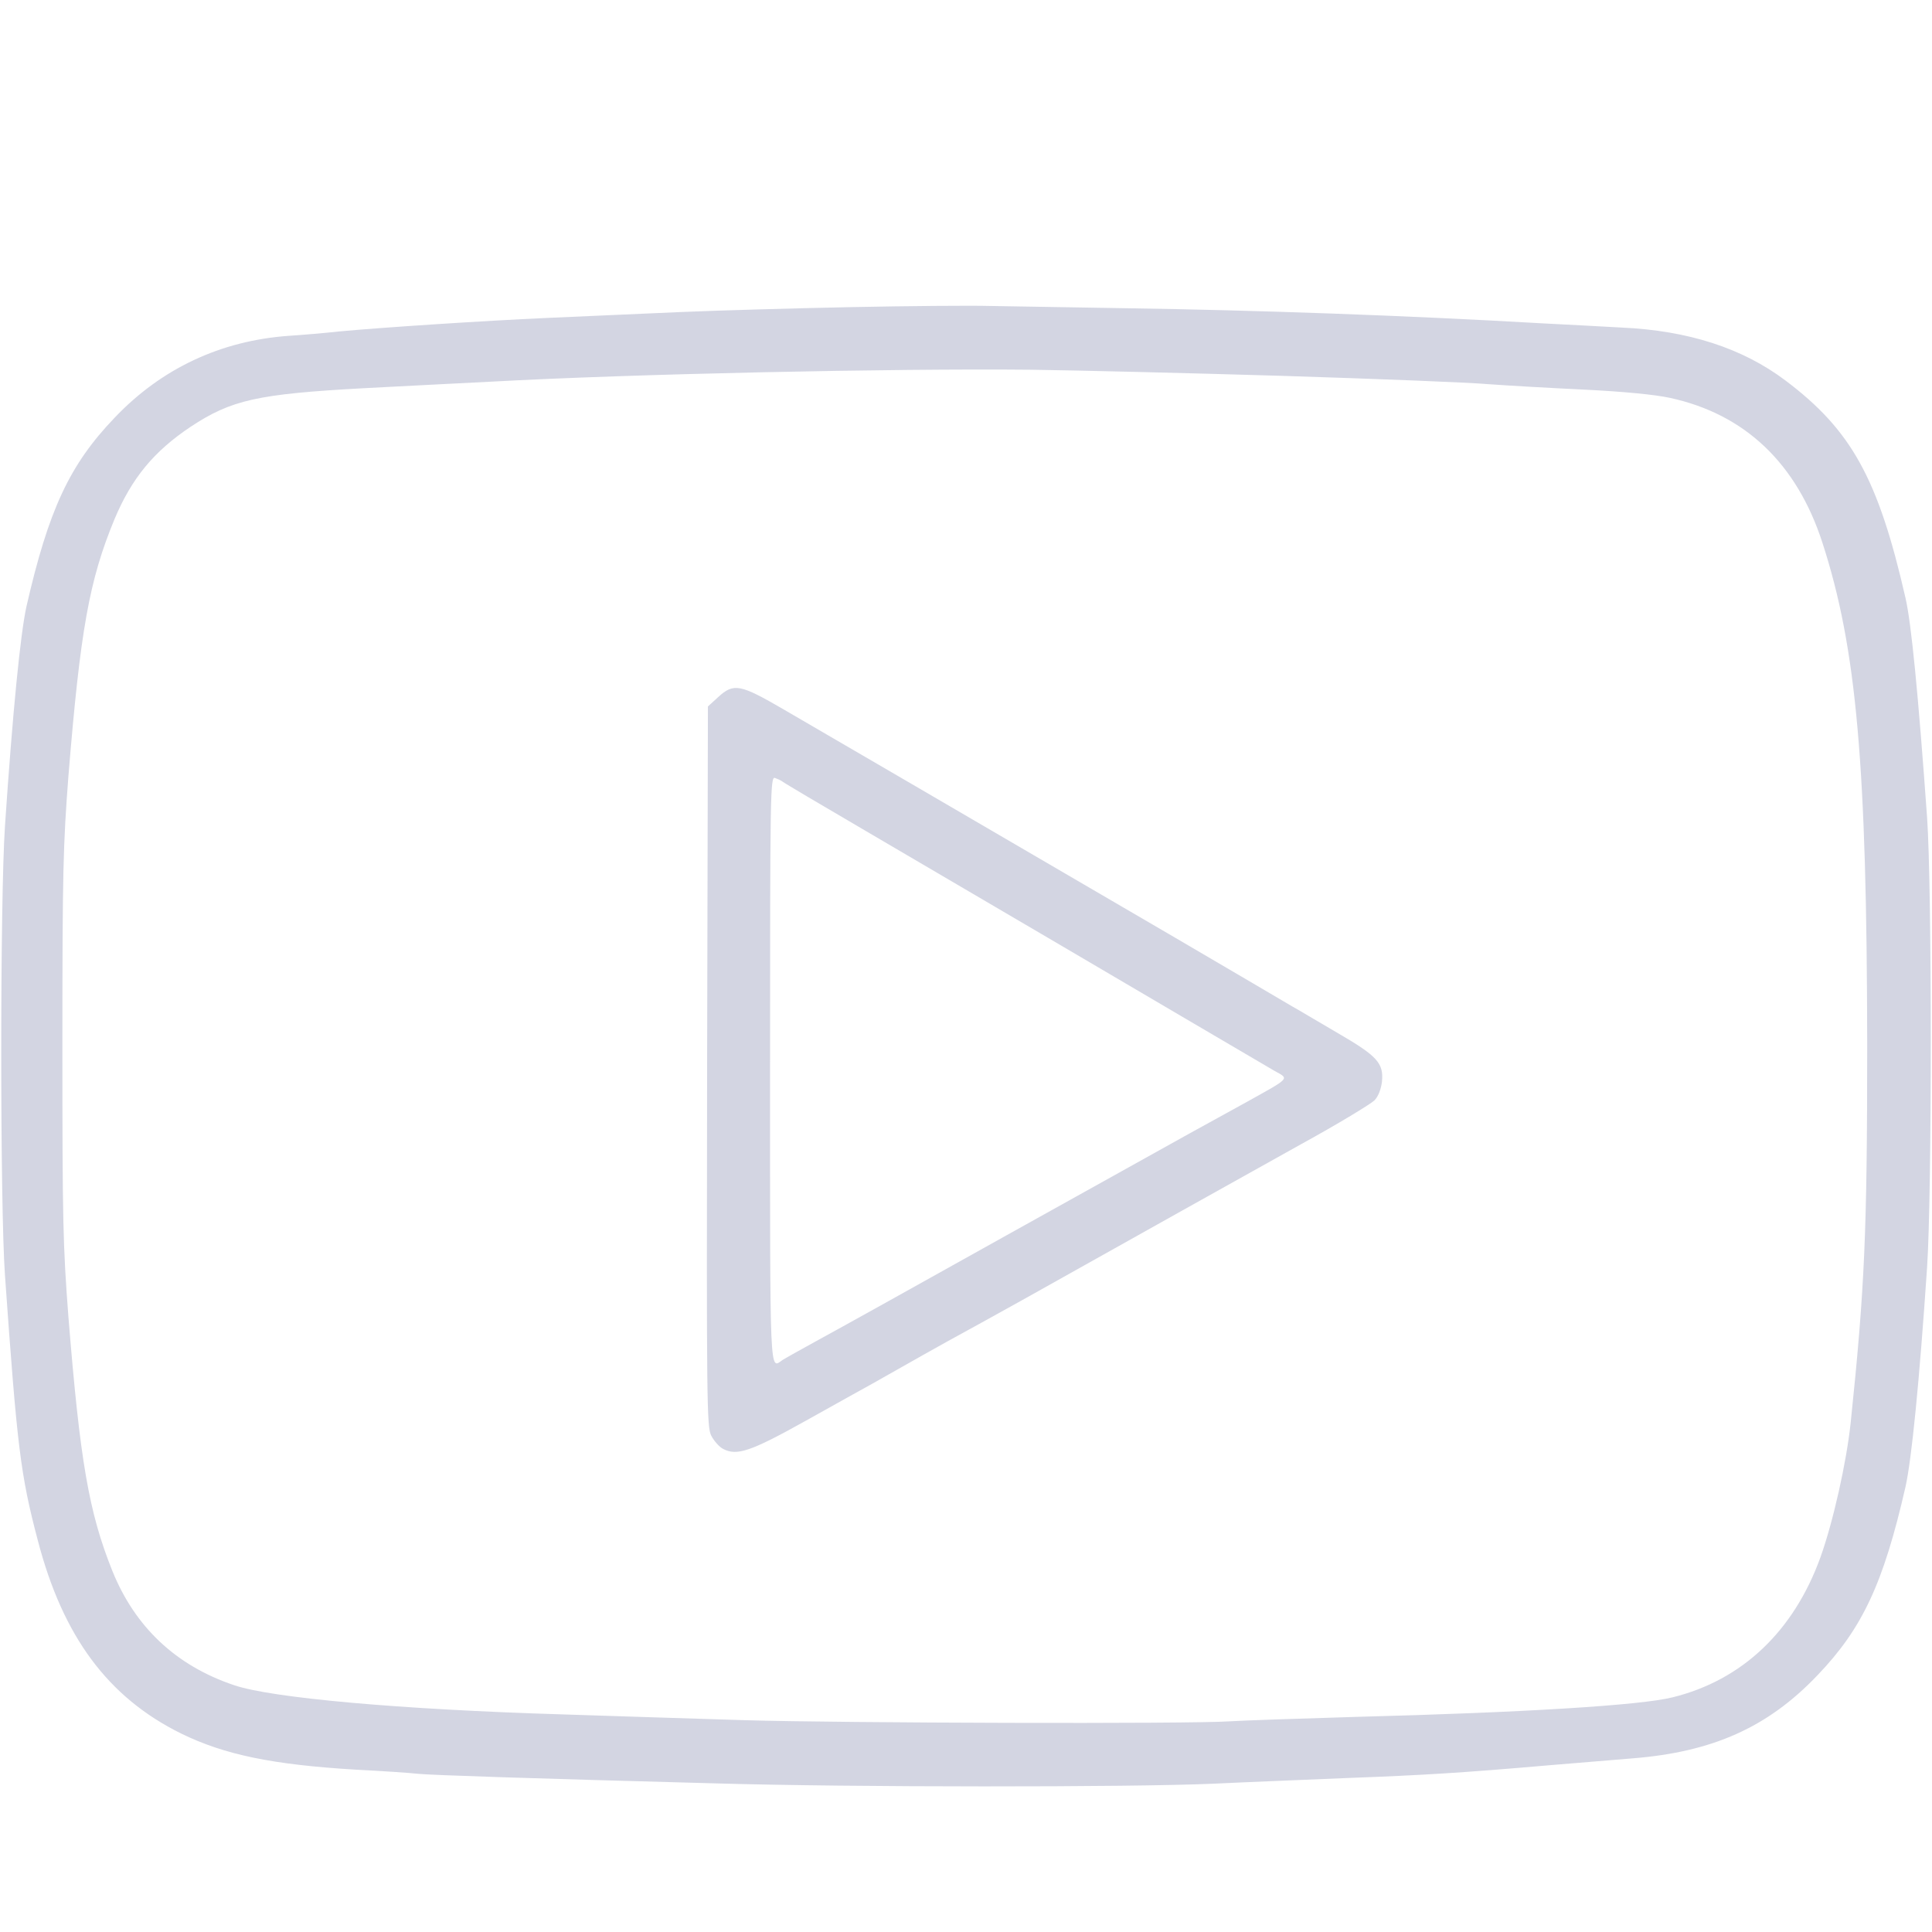 <svg width="24" height="24" viewBox="0 0 24 24" fill="none" xmlns="http://www.w3.org/2000/svg">
<path d="M10.581 3.815C9.885 3.829 8.921 3.856 8.438 3.877C7.954 3.897 7.221 3.932 6.806 3.949C5.983 3.986 4.732 4.069 4.217 4.117C4.039 4.137 3.754 4.161 3.583 4.172C2.743 4.233 2.006 4.576 1.423 5.19C0.864 5.773 0.604 6.332 0.329 7.532C0.254 7.871 0.158 8.834 0.062 10.257C0 11.169 0 14.979 0.062 15.846C0.213 17.979 0.254 18.318 0.47 19.137C0.782 20.331 1.341 21.085 2.249 21.534C2.788 21.798 3.384 21.921 4.413 21.983C4.749 22 5.102 22.024 5.194 22.035C5.369 22.052 6.61 22.093 8.897 22.154C10.553 22.203 14.04 22.203 15.069 22.158C15.504 22.137 16.265 22.107 16.766 22.086C17.681 22.052 18.182 22.021 19.252 21.928C19.574 21.901 20.037 21.863 20.28 21.843C21.278 21.764 21.964 21.455 22.577 20.811C23.136 20.228 23.397 19.669 23.671 18.469C23.747 18.129 23.843 17.166 23.939 15.743C24 14.831 24 11.022 23.939 10.155C23.829 8.622 23.743 7.741 23.671 7.429C23.332 5.944 22.999 5.344 22.18 4.727C21.648 4.326 20.973 4.106 20.143 4.069C19.917 4.055 19.478 4.034 19.166 4.017C17.448 3.918 15.607 3.853 13.989 3.829C13.32 3.818 12.562 3.805 12.309 3.801C12.055 3.794 11.277 3.801 10.581 3.815ZM15.929 4.669C17.102 4.706 18.25 4.751 18.484 4.772C18.717 4.789 19.255 4.82 19.68 4.84C20.167 4.864 20.561 4.902 20.747 4.943C21.676 5.145 22.32 5.756 22.639 6.743C23.064 8.053 23.191 9.503 23.195 12.983C23.195 15.311 23.164 16.004 22.989 17.68C22.937 18.167 22.773 18.901 22.615 19.343C22.282 20.265 21.641 20.872 20.777 21.085C20.38 21.184 18.947 21.273 16.834 21.328C16.128 21.349 15.425 21.373 15.274 21.383C14.788 21.417 10.44 21.404 9.257 21.369C8.626 21.349 7.608 21.318 6.994 21.297C4.965 21.236 3.37 21.092 2.908 20.934C2.184 20.691 1.677 20.21 1.396 19.515C1.104 18.788 0.994 18.15 0.85 16.36C0.782 15.472 0.775 15.167 0.775 12.983C0.775 10.82 0.785 10.491 0.85 9.64C0.998 7.826 1.108 7.209 1.423 6.448C1.636 5.941 1.91 5.608 2.366 5.303C2.873 4.967 3.199 4.895 4.509 4.823C5.037 4.796 5.753 4.758 6.103 4.741C7.845 4.645 11.075 4.576 12.806 4.593C13.354 4.6 14.76 4.634 15.929 4.669Z" fill="#D3D5E2"/>
<path d="M8.921 8.66L8.794 8.776L8.784 13.247C8.777 17.447 8.78 17.721 8.835 17.834C8.87 17.9 8.935 17.975 8.983 17.999C9.154 18.088 9.322 18.033 10.015 17.646C10.382 17.44 10.748 17.238 10.834 17.19C10.92 17.142 11.088 17.046 11.211 16.977C11.335 16.905 11.588 16.765 11.777 16.659C11.966 16.556 12.384 16.326 12.703 16.148C14.136 15.345 15.404 14.636 16.169 14.21C16.625 13.96 17.03 13.713 17.074 13.669C17.122 13.621 17.156 13.528 17.167 13.439C17.191 13.206 17.108 13.117 16.611 12.829C16.368 12.688 16.118 12.537 16.049 12.5C15.98 12.459 15.332 12.078 14.606 11.653C11.887 10.065 10.186 9.075 9.737 8.814C9.195 8.499 9.116 8.481 8.921 8.66ZM9.72 9.709C9.74 9.726 10.21 10.004 10.766 10.329C13.008 11.643 13.707 12.054 14.674 12.623C15.23 12.949 15.754 13.257 15.836 13.305C16.018 13.405 16.035 13.384 15.48 13.693C15.274 13.806 14.955 13.981 14.777 14.08C14.599 14.18 13.574 14.749 12.497 15.349C11.424 15.949 10.375 16.532 10.166 16.645C9.96 16.758 9.758 16.871 9.72 16.895C9.559 17.008 9.566 17.166 9.566 13.292C9.566 9.832 9.569 9.644 9.627 9.664C9.658 9.675 9.703 9.695 9.72 9.709Z" fill="#D3D5E2"/>
</svg>
